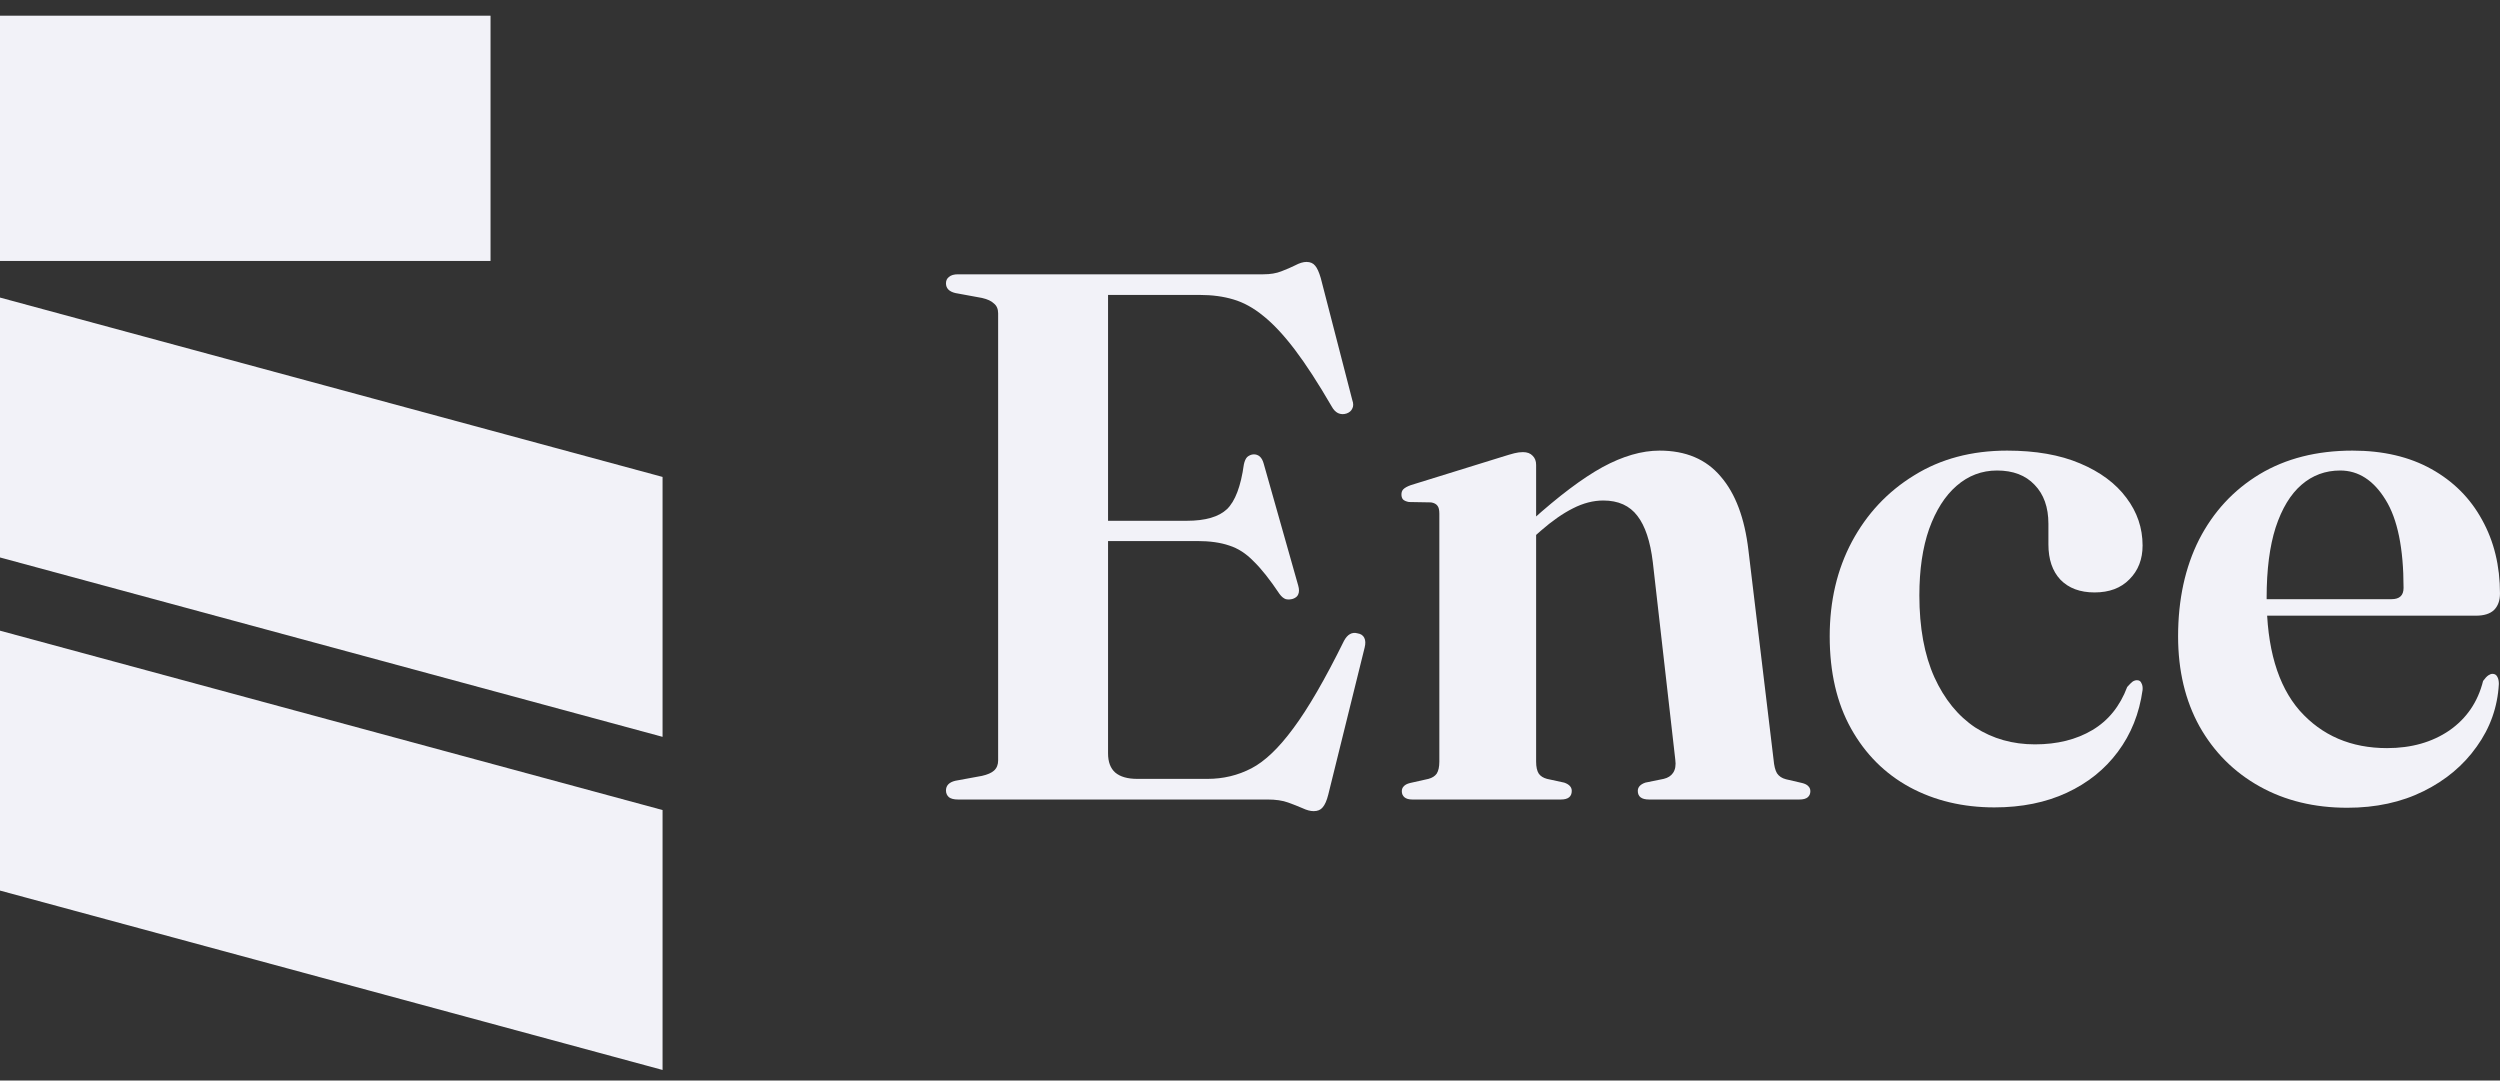 <svg width="118" height="51" viewBox="0 0 118 51" fill="none" xmlns="http://www.w3.org/2000/svg">
<rect x="0" y="0" width="118" height="51" fill="#333333" stroke="none"/>
<path d="M50.901 24.581H56.018C56.892 24.581 57.523 24.398 57.913 24.032C58.302 23.654 58.568 22.951 58.71 21.924C58.745 21.759 58.798 21.641 58.869 21.57C58.952 21.5 59.046 21.458 59.152 21.446C59.4 21.435 59.566 21.582 59.648 21.889L61.277 27.644C61.324 27.809 61.324 27.945 61.277 28.051C61.242 28.146 61.159 28.216 61.029 28.264C60.911 28.299 60.799 28.305 60.693 28.281C60.587 28.246 60.486 28.163 60.392 28.033C59.943 27.361 59.536 26.847 59.17 26.493C58.816 26.127 58.432 25.879 58.019 25.749C57.606 25.608 57.104 25.537 56.514 25.537H50.901V24.581ZM44.65 13.372C44.65 13.242 44.698 13.142 44.792 13.071C44.886 12.988 45.028 12.947 45.217 12.947H59.63C59.961 12.947 60.244 12.9 60.48 12.806C60.728 12.711 60.947 12.617 61.136 12.522C61.336 12.416 61.513 12.363 61.667 12.363C61.844 12.363 61.98 12.422 62.074 12.54C62.168 12.646 62.257 12.841 62.34 13.124L63.827 18.879C63.886 19.044 63.886 19.18 63.827 19.286C63.78 19.392 63.691 19.469 63.561 19.516C63.42 19.564 63.284 19.558 63.154 19.499C63.036 19.44 62.936 19.333 62.853 19.18C62.216 18.082 61.637 17.191 61.118 16.506C60.598 15.822 60.103 15.29 59.63 14.913C59.17 14.535 58.698 14.275 58.214 14.133C57.742 13.992 57.216 13.921 56.638 13.921H52.3V35.559C52.3 35.96 52.412 36.261 52.636 36.462C52.872 36.663 53.221 36.763 53.681 36.763H56.992C57.736 36.763 58.426 36.598 59.064 36.267C59.701 35.937 60.362 35.305 61.047 34.373C61.743 33.44 62.54 32.065 63.437 30.247C63.52 30.093 63.614 29.987 63.721 29.928C63.827 29.869 63.945 29.857 64.075 29.893C64.228 29.916 64.335 29.987 64.394 30.105C64.453 30.223 64.459 30.377 64.411 30.566L62.694 37.507C62.623 37.79 62.534 37.991 62.428 38.109C62.334 38.227 62.192 38.286 62.003 38.286C61.85 38.286 61.673 38.239 61.472 38.144C61.283 38.062 61.059 37.973 60.799 37.879C60.539 37.784 60.215 37.737 59.825 37.737H45.217C45.028 37.737 44.886 37.701 44.792 37.631C44.698 37.548 44.65 37.442 44.65 37.312C44.65 37.076 44.798 36.922 45.093 36.852L46.35 36.621C46.61 36.562 46.799 36.48 46.917 36.373C47.047 36.255 47.112 36.096 47.112 35.895V14.789C47.112 14.588 47.047 14.434 46.917 14.328C46.799 14.21 46.61 14.122 46.35 14.063L45.093 13.832C44.798 13.762 44.65 13.608 44.65 13.372Z" fill="#F2F2F8"/>
<path d="M72.505 21.942V35.948C72.505 36.196 72.546 36.385 72.629 36.515C72.712 36.633 72.841 36.716 73.019 36.763L73.833 36.94C74.069 37.023 74.187 37.153 74.187 37.33C74.187 37.601 74.016 37.737 73.674 37.737H66.662C66.496 37.737 66.373 37.701 66.29 37.631C66.207 37.56 66.166 37.465 66.166 37.347C66.166 37.253 66.195 37.176 66.254 37.117C66.314 37.046 66.414 36.993 66.555 36.958L67.423 36.763C67.6 36.716 67.73 36.633 67.813 36.515C67.895 36.385 67.937 36.196 67.937 35.948V24.244C67.937 24.067 67.907 23.943 67.848 23.872C67.789 23.79 67.689 23.736 67.547 23.713L66.502 23.695C66.373 23.672 66.278 23.63 66.219 23.571C66.172 23.512 66.148 23.436 66.148 23.341C66.148 23.235 66.178 23.152 66.237 23.093C66.308 23.022 66.426 22.957 66.591 22.898L70.876 21.57C71.136 21.488 71.336 21.429 71.478 21.393C71.62 21.358 71.755 21.34 71.885 21.34C72.086 21.34 72.239 21.399 72.346 21.517C72.452 21.623 72.505 21.765 72.505 21.942ZM72.062 25.643L71.602 25.165L72.275 24.581C73.573 23.412 74.695 22.568 75.639 22.049C76.595 21.529 77.493 21.269 78.331 21.269C79.57 21.269 80.532 21.677 81.217 22.491C81.913 23.294 82.35 24.457 82.527 25.979L83.713 35.86C83.737 36.143 83.79 36.356 83.873 36.497C83.967 36.639 84.109 36.733 84.298 36.781L85.059 36.958C85.201 36.993 85.301 37.046 85.36 37.117C85.419 37.176 85.449 37.253 85.449 37.347C85.449 37.465 85.407 37.56 85.325 37.631C85.242 37.701 85.112 37.737 84.935 37.737H77.835C77.481 37.737 77.304 37.601 77.304 37.33C77.304 37.153 77.422 37.023 77.658 36.94L78.525 36.763C78.726 36.716 78.874 36.621 78.968 36.48C79.074 36.326 79.11 36.12 79.074 35.86L78.012 26.528C77.894 25.549 77.652 24.823 77.286 24.35C76.92 23.866 76.383 23.624 75.675 23.624C75.202 23.624 74.724 23.748 74.24 23.996C73.768 24.232 73.26 24.587 72.718 25.059L72.062 25.643Z" fill="#F2F2F8"/>
<path d="M101.13 25.749C101.13 26.398 100.923 26.93 100.51 27.343C100.109 27.756 99.56 27.963 98.863 27.963C98.178 27.963 97.641 27.762 97.252 27.361C96.874 26.959 96.685 26.404 96.685 25.696V24.722C96.685 23.943 96.467 23.329 96.03 22.881C95.605 22.432 95.015 22.208 94.259 22.208C93.539 22.208 92.902 22.45 92.347 22.934C91.804 23.406 91.373 24.085 91.054 24.97C90.748 25.844 90.594 26.888 90.594 28.104C90.594 29.627 90.83 30.914 91.302 31.964C91.775 33.003 92.418 33.794 93.232 34.337C94.059 34.868 94.997 35.134 96.048 35.134C97.098 35.134 98.001 34.91 98.757 34.461C99.513 34.013 100.061 33.334 100.404 32.425C100.51 32.307 100.593 32.224 100.652 32.177C100.722 32.13 100.793 32.106 100.864 32.106C100.97 32.106 101.041 32.153 101.077 32.248C101.124 32.33 101.141 32.437 101.13 32.566C100.976 33.676 100.587 34.65 99.961 35.488C99.347 36.314 98.544 36.958 97.553 37.418C96.561 37.879 95.422 38.109 94.135 38.109C92.648 38.109 91.314 37.79 90.134 37.153C88.965 36.515 88.044 35.594 87.371 34.39C86.698 33.186 86.362 31.734 86.362 30.034C86.362 28.37 86.71 26.883 87.407 25.572C88.115 24.25 89.095 23.205 90.346 22.438C91.597 21.659 93.061 21.269 94.737 21.269C96.083 21.269 97.228 21.47 98.173 21.871C99.129 22.273 99.861 22.816 100.368 23.5C100.876 24.173 101.13 24.923 101.13 25.749Z" fill="#F2F2F8"/>
<path d="M117.999 28.016C117.999 28.346 117.904 28.606 117.716 28.795C117.527 28.972 117.243 29.06 116.866 29.06H105.852V28.281H112.882C113.259 28.281 113.448 28.104 113.448 27.75C113.448 25.885 113.165 24.498 112.598 23.589C112.032 22.668 111.317 22.208 110.456 22.208C109.759 22.208 109.151 22.432 108.632 22.881C108.112 23.329 107.705 24.002 107.41 24.899C107.127 25.785 106.985 26.888 106.985 28.21C106.985 30.571 107.505 32.348 108.543 33.54C109.594 34.721 110.969 35.311 112.669 35.311C113.814 35.311 114.794 35.034 115.608 34.479C116.423 33.912 116.954 33.133 117.202 32.141C117.296 32.012 117.379 31.923 117.45 31.876C117.521 31.829 117.586 31.805 117.645 31.805C117.751 31.805 117.828 31.852 117.875 31.947C117.922 32.029 117.946 32.141 117.946 32.283C117.887 33.369 117.538 34.355 116.901 35.24C116.275 36.126 115.437 36.828 114.387 37.347C113.336 37.867 112.138 38.126 110.792 38.126C109.234 38.126 107.853 37.79 106.649 37.117C105.445 36.444 104.5 35.5 103.816 34.284C103.143 33.068 102.806 31.651 102.806 30.034C102.806 28.299 103.137 26.776 103.798 25.466C104.471 24.156 105.421 23.129 106.649 22.385C107.888 21.641 109.352 21.269 111.04 21.269C112.48 21.269 113.72 21.559 114.758 22.137C115.797 22.715 116.594 23.512 117.149 24.527C117.716 25.543 117.999 26.705 117.999 28.016Z" fill="#F2F2F8"/>
<path d="M0 42.035V29.768L31.273 38.234V50.502L0 42.035Z" fill="#F2F2F8"/>
<path d="M0 26.312V14.045L31.273 22.511V34.779L0 26.312Z" fill="#F2F2F8"/>
<rect y="0.741" width="23.153" height="11.576" fill="#F2F2F8"/>
</svg>
